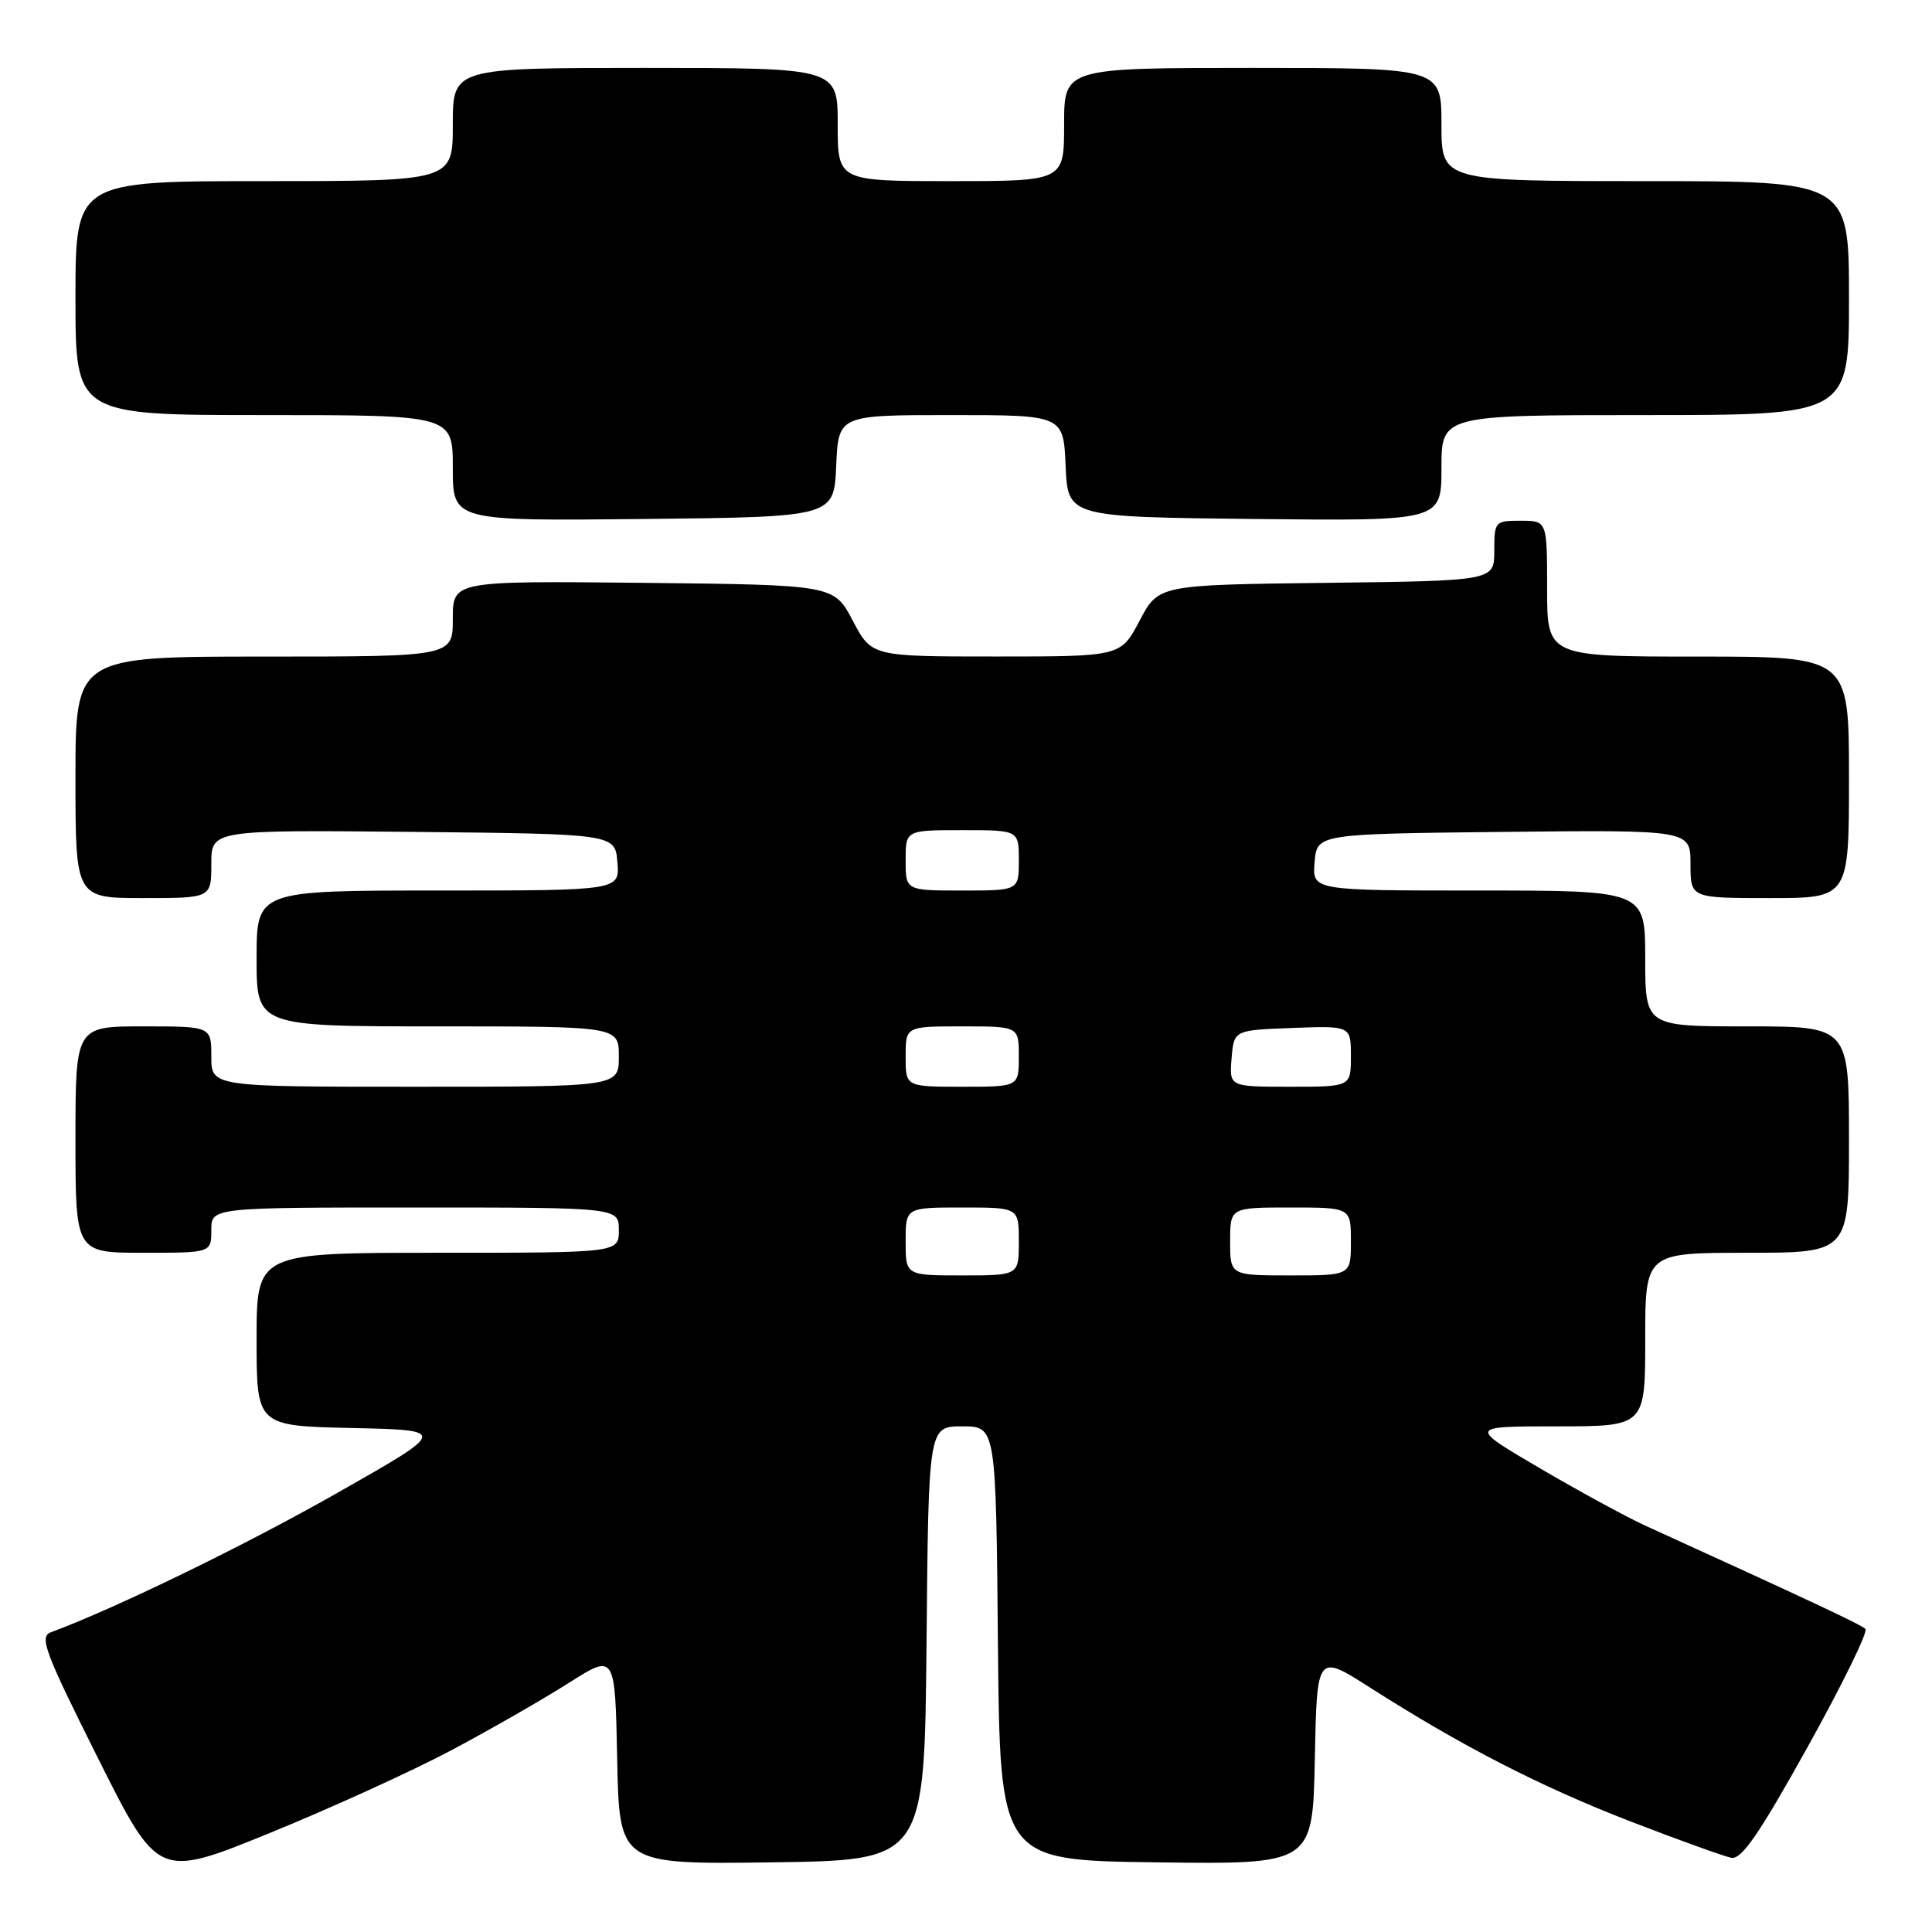 <?xml version="1.0" encoding="UTF-8" standalone="no"?>
<!DOCTYPE svg PUBLIC "-//W3C//DTD SVG 1.1//EN" "http://www.w3.org/Graphics/SVG/1.1/DTD/svg11.dtd" >
<svg xmlns="http://www.w3.org/2000/svg" xmlns:xlink="http://www.w3.org/1999/xlink" version="1.1" viewBox="0 0 256 256">
 <g >
 <path fill="currentColor"
d=" M 59.86 231.89 C 65.01 229.15 71.98 225.15 75.36 223.00 C 81.50 219.10 81.50 219.10 81.78 233.07 C 82.06 247.04 82.06 247.04 102.28 246.77 C 122.50 246.50 122.50 246.50 122.77 217.75 C 123.03 189.00 123.03 189.00 127.50 189.00 C 131.97 189.00 131.97 189.00 132.23 217.75 C 132.50 246.50 132.50 246.50 153.22 246.77 C 173.94 247.04 173.94 247.04 174.22 233.08 C 174.50 219.12 174.50 219.12 181.50 223.59 C 193.70 231.38 204.15 236.75 216.08 241.36 C 222.45 243.82 228.45 245.98 229.42 246.17 C 230.76 246.42 233.12 242.99 239.51 231.50 C 244.10 223.25 247.55 216.20 247.18 215.84 C 246.60 215.27 239.63 212.00 218.00 202.15 C 215.53 201.02 209.24 197.60 204.04 194.55 C 194.58 189.00 194.58 189.00 206.29 189.00 C 218.00 189.00 218.00 189.00 218.00 177.50 C 218.00 166.00 218.00 166.00 231.50 166.00 C 245.00 166.00 245.00 166.00 245.00 151.00 C 245.00 136.00 245.00 136.00 231.50 136.00 C 218.00 136.00 218.00 136.00 218.00 127.00 C 218.00 118.00 218.00 118.00 195.94 118.00 C 173.88 118.00 173.88 118.00 174.19 114.25 C 174.50 110.50 174.50 110.50 199.25 110.23 C 224.00 109.97 224.00 109.97 224.00 114.48 C 224.00 119.00 224.00 119.00 234.50 119.00 C 245.00 119.00 245.00 119.00 245.00 103.00 C 245.00 87.00 245.00 87.00 225.00 87.00 C 205.00 87.00 205.00 87.00 205.00 78.00 C 205.00 69.00 205.00 69.00 201.50 69.00 C 198.09 69.00 198.00 69.10 198.00 72.98 C 198.00 76.96 198.00 76.96 175.75 77.23 C 153.50 77.50 153.50 77.50 151.00 82.25 C 148.50 86.99 148.50 86.99 132.00 86.99 C 115.50 86.99 115.50 86.99 113.00 82.25 C 110.50 77.50 110.50 77.50 85.25 77.23 C 60.00 76.97 60.00 76.97 60.00 81.98 C 60.00 87.00 60.00 87.00 35.00 87.00 C 10.00 87.00 10.00 87.00 10.00 103.00 C 10.00 119.00 10.00 119.00 19.00 119.00 C 28.00 119.00 28.00 119.00 28.00 114.48 C 28.00 109.97 28.00 109.97 54.75 110.23 C 81.50 110.50 81.50 110.50 81.81 114.25 C 82.12 118.00 82.12 118.00 58.06 118.00 C 34.00 118.00 34.00 118.00 34.00 127.00 C 34.00 136.00 34.00 136.00 58.00 136.00 C 82.00 136.00 82.00 136.00 82.00 140.00 C 82.00 144.00 82.00 144.00 55.00 144.00 C 28.00 144.00 28.00 144.00 28.00 140.00 C 28.00 136.00 28.00 136.00 19.00 136.00 C 10.00 136.00 10.00 136.00 10.00 151.00 C 10.00 166.00 10.00 166.00 19.00 166.00 C 28.00 166.00 28.00 166.00 28.00 163.00 C 28.00 160.00 28.00 160.00 55.00 160.00 C 82.00 160.00 82.00 160.00 82.00 163.00 C 82.00 166.00 82.00 166.00 58.00 166.00 C 34.00 166.00 34.00 166.00 34.00 177.47 C 34.00 188.94 34.00 188.94 46.67 189.22 C 59.35 189.50 59.35 189.50 44.64 197.85 C 32.52 204.74 15.32 213.11 6.73 216.29 C 5.18 216.87 5.94 218.90 12.96 232.92 C 20.96 248.90 20.96 248.90 35.73 242.89 C 43.85 239.58 54.71 234.63 59.86 231.89 Z  M 110.80 61.75 C 111.09 55.00 111.09 55.00 126.00 55.00 C 140.91 55.00 140.91 55.00 141.20 61.75 C 141.50 68.50 141.50 68.50 166.25 68.77 C 191.00 69.03 191.00 69.03 191.00 62.02 C 191.00 55.00 191.00 55.00 218.00 55.00 C 245.00 55.00 245.00 55.00 245.00 39.50 C 245.00 24.00 245.00 24.00 218.00 24.00 C 191.00 24.00 191.00 24.00 191.00 16.50 C 191.00 9.00 191.00 9.00 166.00 9.00 C 141.00 9.00 141.00 9.00 141.00 16.50 C 141.00 24.00 141.00 24.00 126.00 24.00 C 111.00 24.00 111.00 24.00 111.00 16.50 C 111.00 9.00 111.00 9.00 85.50 9.00 C 60.00 9.00 60.00 9.00 60.00 16.50 C 60.00 24.00 60.00 24.00 35.00 24.00 C 10.00 24.00 10.00 24.00 10.00 39.50 C 10.00 55.00 10.00 55.00 35.00 55.00 C 60.00 55.00 60.00 55.00 60.00 62.02 C 60.00 69.03 60.00 69.03 85.25 68.77 C 110.50 68.50 110.50 68.50 110.80 61.75 Z  M 120.00 164.50 C 120.00 160.00 120.00 160.00 127.50 160.00 C 135.00 160.00 135.00 160.00 135.00 164.50 C 135.00 169.00 135.00 169.00 127.50 169.00 C 120.00 169.00 120.00 169.00 120.00 164.50 Z  M 163.00 164.50 C 163.00 160.00 163.00 160.00 171.00 160.00 C 179.00 160.00 179.00 160.00 179.00 164.50 C 179.00 169.00 179.00 169.00 171.00 169.00 C 163.00 169.00 163.00 169.00 163.00 164.50 Z  M 120.00 140.00 C 120.00 136.00 120.00 136.00 127.50 136.00 C 135.00 136.00 135.00 136.00 135.00 140.00 C 135.00 144.00 135.00 144.00 127.50 144.00 C 120.00 144.00 120.00 144.00 120.00 140.00 Z  M 163.19 140.25 C 163.50 136.50 163.50 136.50 171.25 136.21 C 179.00 135.92 179.00 135.92 179.00 139.96 C 179.00 144.00 179.00 144.00 170.94 144.00 C 162.88 144.00 162.88 144.00 163.19 140.25 Z  M 120.00 114.00 C 120.00 110.00 120.00 110.00 127.50 110.00 C 135.00 110.00 135.00 110.00 135.00 114.00 C 135.00 118.00 135.00 118.00 127.50 118.00 C 120.00 118.00 120.00 118.00 120.00 114.00 Z "/>
</g>
</svg>